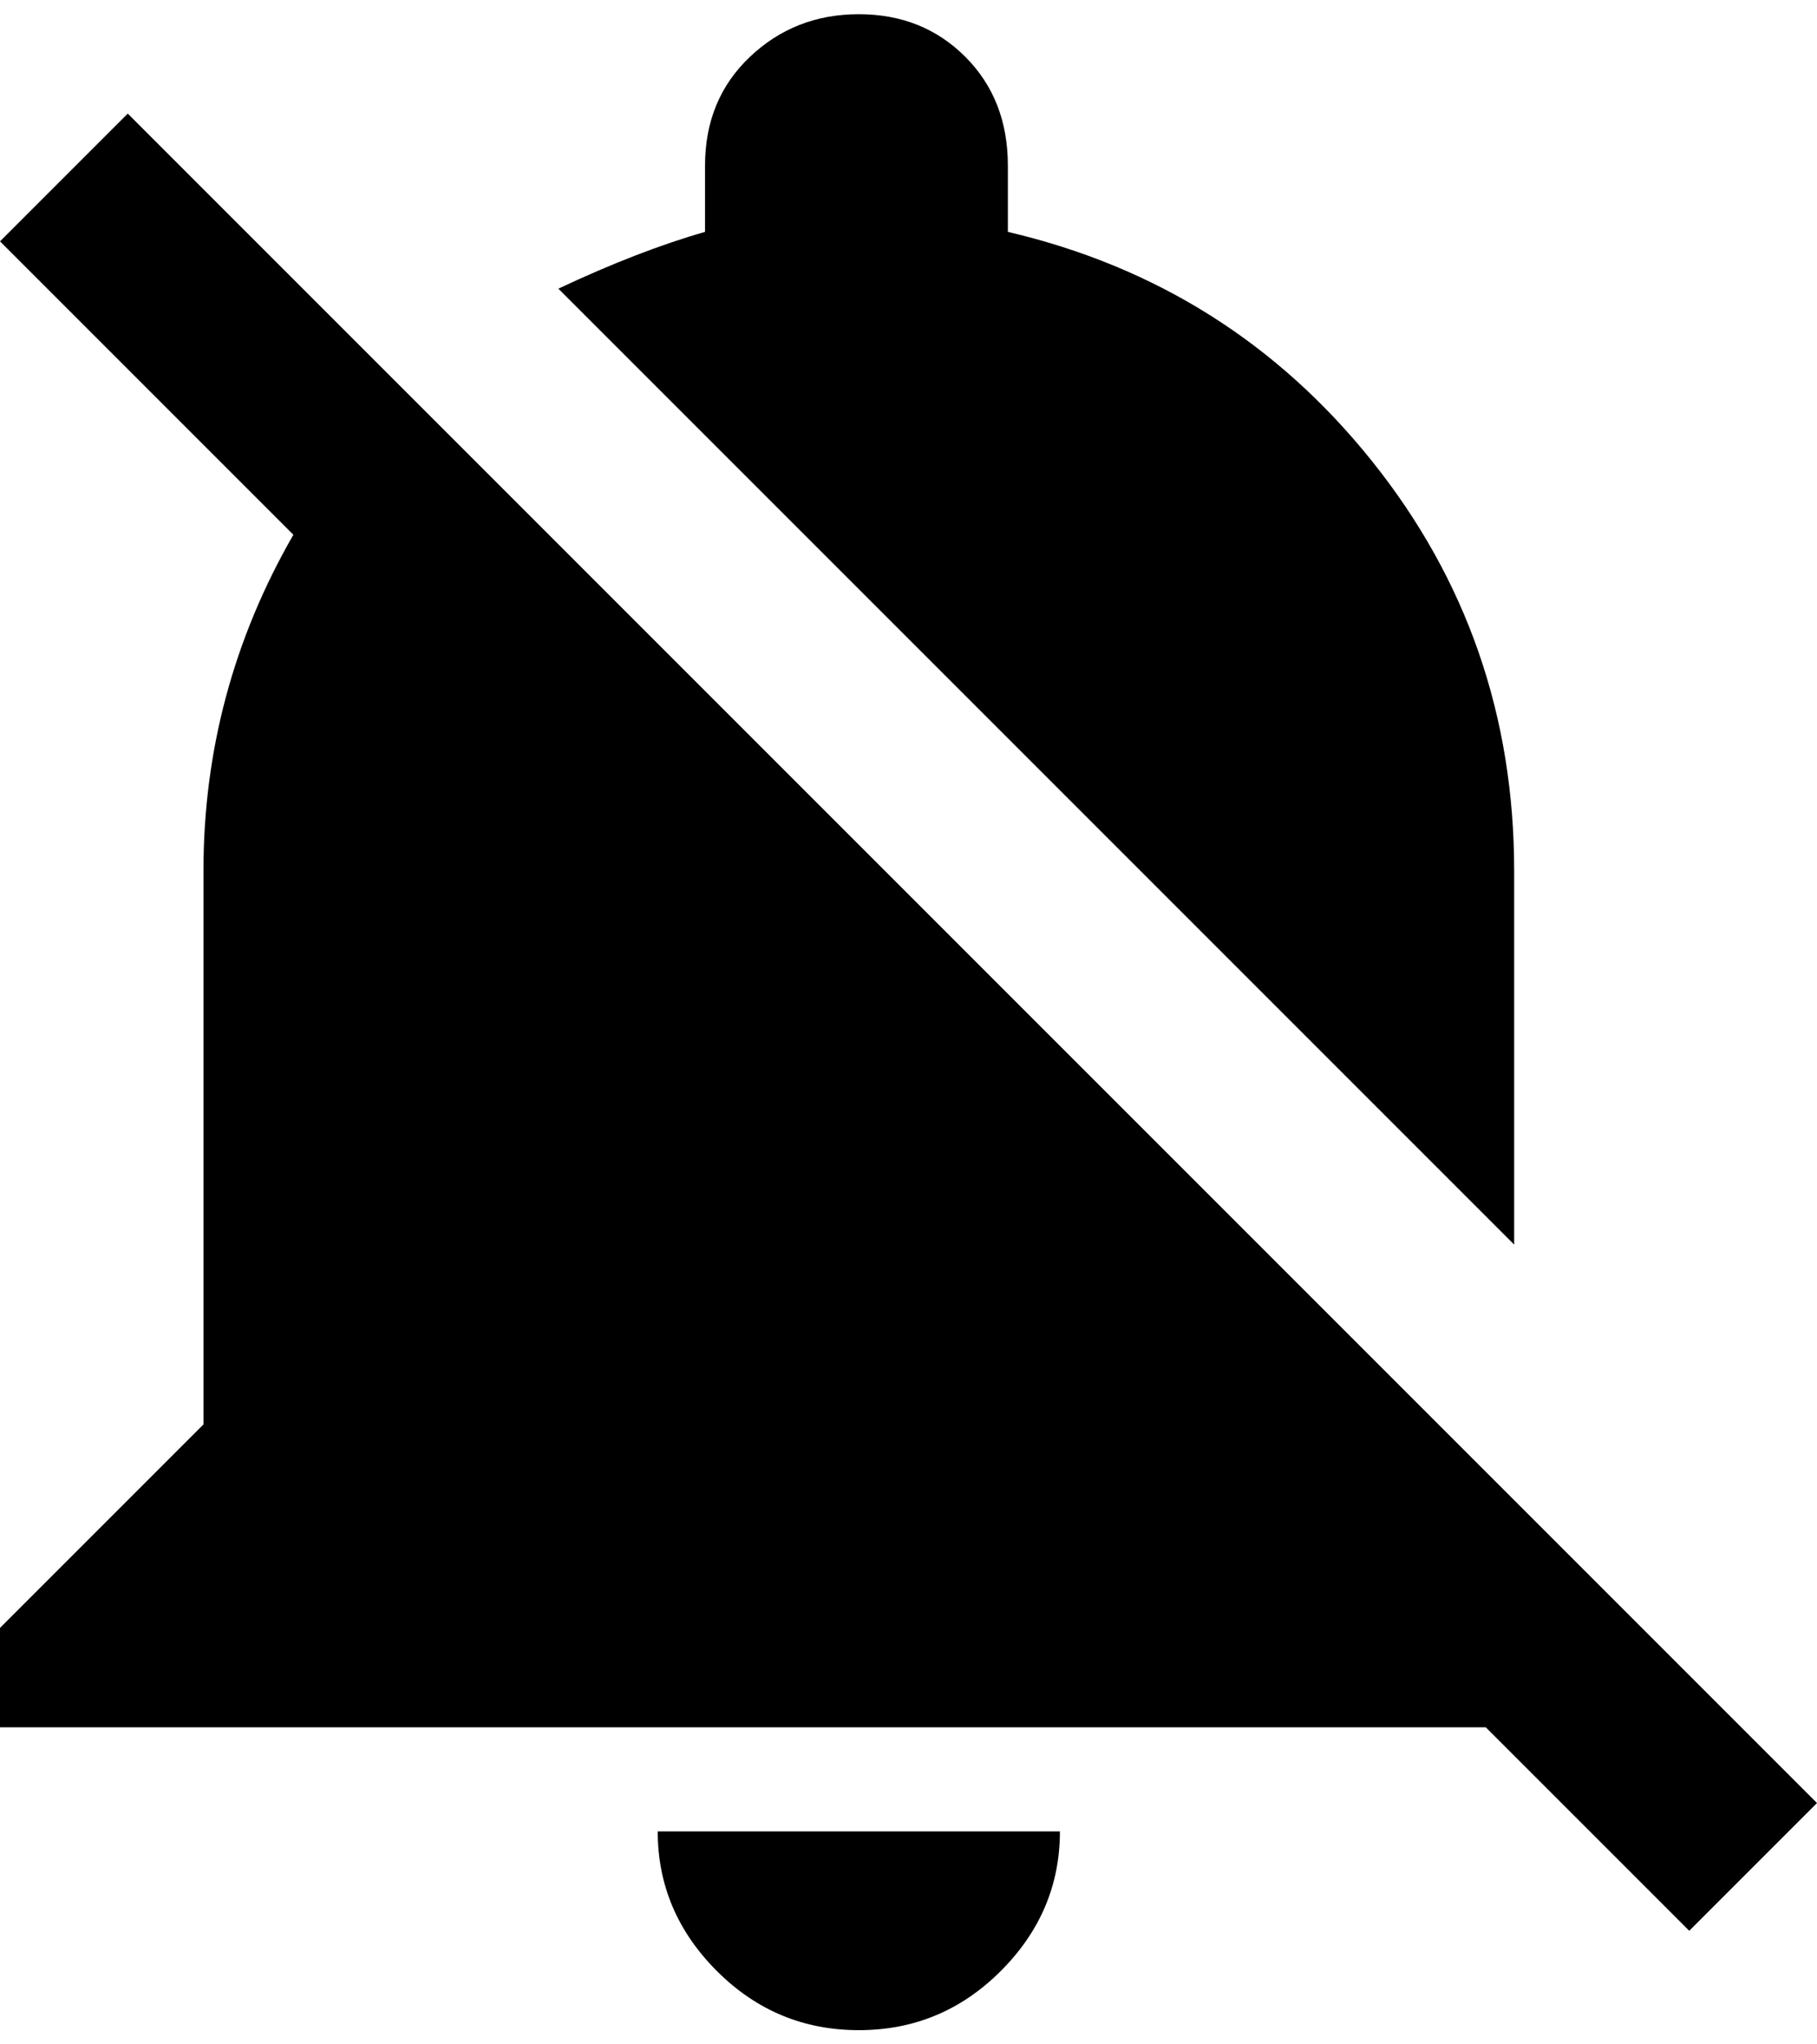 <svg xmlns="http://www.w3.org/2000/svg" xmlns:xlink="http://www.w3.org/1999/xlink" width="384" height="432" viewBox="0 0 384 432"><path fill="currentColor" d="M181.5 429q-17.5 0-30-12.5T139 387h85q0 17-12.5 29.5t-30 12.5M320 184v79L118 61q17-8 31-12V35q0-14 9.5-23t23-9t22.5 9t9 23v14q47 11 77 48.5t30 86.5m-6 181H0v-21l43-43V184q0-38 19-71L0 51l27-27l357 357l-27 27z"/></svg>